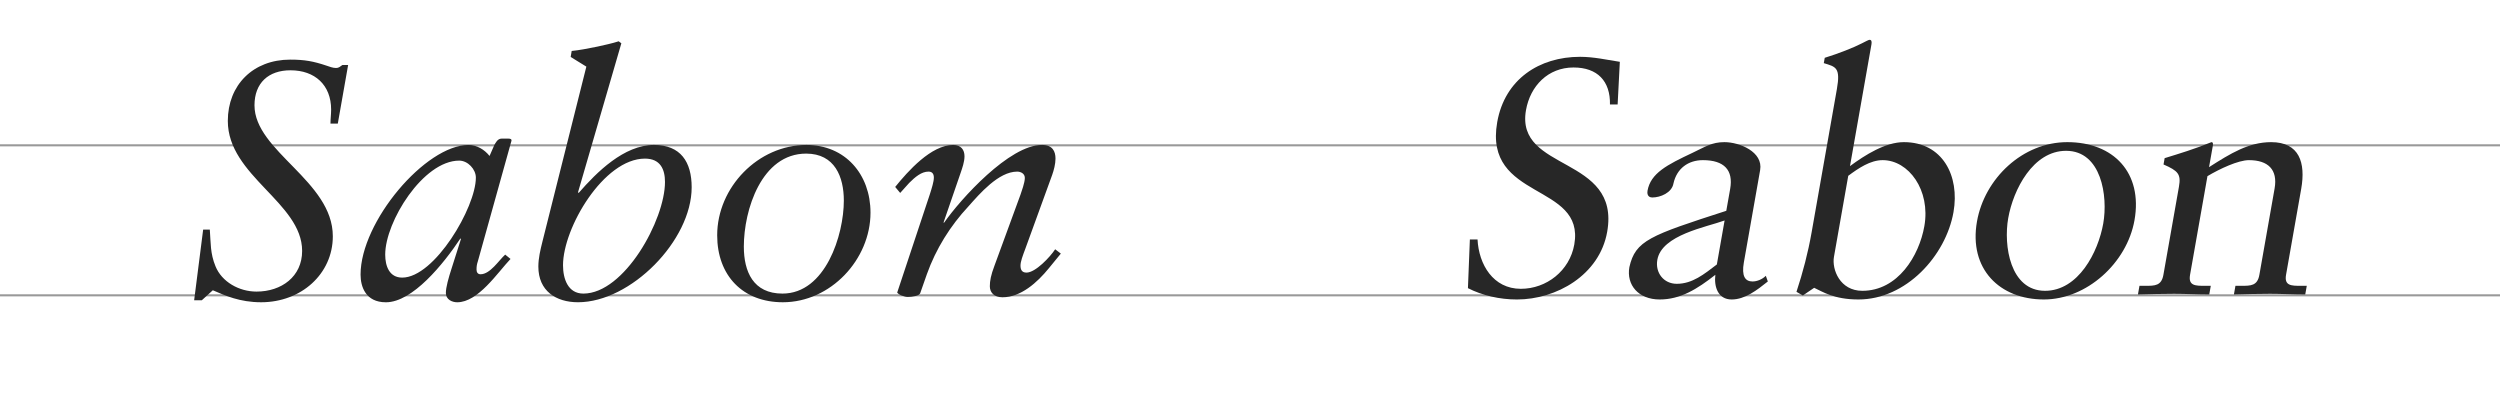 <svg version="1" xmlns="http://www.w3.org/2000/svg" width="300" height="50" viewBox="0 0 300 50">
  <path fill="none" stroke="#999" stroke-width=".25" stroke-miterlimit="10" d="M-8.517 17.438h310.7M-7.195 35.44h310.7"/>
  <g fill="#272727">
    <path d="M25.178 27.553c.12 1.6.04 2.84.68 4.398.76 1.88 2.84 3.04 4.92 3.04 3 0 5.478-1.8 5.478-4.878 0-5.8-8.918-9-8.918-15.598 0-4.32 3.04-7.36 7.48-7.36 1.76 0 2.798.2 4.358.722.36.12.76.28 1.12.28.44 0 .52-.2.8-.36h.68l-1.24 7.038h-.88c0-.56.08-1.12.08-1.68 0-2.96-1.958-4.72-4.878-4.72-2.64 0-4.32 1.52-4.32 4.2 0 5.52 9.4 9.078 9.4 15.718 0 4.52-3.8 7.918-8.6 7.918-2.56 0-4.32-.8-5.8-1.44l-1.32 1.2h-.92l1.08-8.478h.8zM59.304 17.434c.16-.28.4-.8.88-.8h.84c.24 0 .36.08.36.2 0 .08-.04.16-.08.32l-3.96 14.197c-.12.36-.16.6-.16 1 0 .28.12.56.48.56 1.16 0 2.2-1.68 2.96-2.358l.64.52c-1.56 1.64-3.88 5.2-6.4 5.2-.6 0-1.36-.32-1.36-1.12 0-.68.32-1.8.68-2.92l1.12-3.52-.04-.12c-2.04 3.08-5.758 7.68-8.957 7.68-2.44 0-3.04-1.88-3.04-3.32 0-6.358 7.798-15.558 12.958-15.558 1 0 1.92.56 2.52 1.32l.56-1.28zM48.266 33.312c3.88 0 8.838-8.438 8.838-11.998 0-1-.96-2.04-2-2.04-4.32 0-8.878 7.32-8.878 11.278 0 1.36.48 2.76 2.04 2.76zM69.36 23.073l.08.08c2.16-2.48 5.44-5.76 9.04-5.76 3.2 0 4.52 2.04 4.52 5.08 0 6.398-7.32 13.797-13.64 13.797-2.64 0-4.758-1.36-4.758-4.28 0-1 .24-1.998.48-2.958l5.28-21.037-1.88-1.16.12-.72c.84-.08 1.918-.28 3.08-.52.72-.16 1.838-.4 2.56-.64l.32.24-5.2 17.878zm8.04-4.04c-4.96 0-9.838 8.32-9.838 12.798 0 1.642.6 3.4 2.44 3.4 4.918 0 9.797-8.838 9.797-13.397 0-1.52-.56-2.8-2.4-2.8zM96.78 17.394c4.64 0 7.68 3.52 7.68 8.12 0 5.638-4.8 10.757-10.52 10.757-4.798 0-7.878-3.198-7.878-8.037 0-5.76 4.92-10.84 10.718-10.84zM93.9 35.23c5.16 0 7.36-7.038 7.36-11.157 0-2.84-1.08-5.64-4.52-5.64-5.36 0-7.48 6.76-7.48 11.158.002 3.002 1.12 5.64 4.64 5.64zM107.422 22.434c1.52-1.88 4.32-5.04 6.96-5.04.96 0 1.358.6 1.358 1.36 0 .68-.28 1.44-.44 1.92l-2.08 6.038h.08c1.92-2.76 7.84-9.358 11.76-9.318 1.24 0 1.6.76 1.6 1.64 0 .64-.2 1.4-.4 1.96l-3.2 8.8c-.36.96-.6 1.6-.6 2.078 0 .48.16.84.72.84 1.08 0 2.84-1.88 3.44-2.8l.68.52-1.44 1.76c-1.4 1.72-3.36 3.48-5.56 3.48-1.04 0-1.52-.6-1.52-1.32 0-.64.12-1.32.56-2.48l3.12-8.518c.12-.36.52-1.44.52-2 0-.52-.48-.76-.92-.76-2.238 0-4.52 2.68-5.838 4.16-2.2 2.36-3.92 5.12-5 8.158l-.8 2.28c-.12.32-1 .44-1.48.44-.4 0-1.08-.24-1.28-.52l3.92-11.8c.24-.76.48-1.52.48-2 0-.4-.16-.72-.64-.72-.84 0-1.6.64-2.32 1.36l-1.08 1.2-.6-.718z"/>
  </g>
  <g fill="#272727">
    <path d="M176.384 28.737h.92c.15 3 1.875 5.92 5.194 5.92 3.08 0 5.86-2.16 6.417-5.32 1.312-7.44-10.914-5.24-9.25-14.68.91-5.162 5.063-7.84 9.942-7.84 1.64 0 3.216.36 4.772.6l-.264 5.12h-.92c.054-2.8-1.497-4.44-4.376-4.44-3.04 0-5.188 2.198-5.702 5.12-1.312 7.44 11.366 5.4 9.744 14.6-.917 5.2-6.11 8.12-10.83 8.12-2.08 0-4.155-.48-5.88-1.36l.232-5.84zM212.14 33.777c-1.303 1.04-2.74 2.16-4.34 2.16-1.64 0-2.132-1.52-1.958-2.96-2.184 1.72-4.2 2.96-6.68 2.96-2.56 0-4.01-1.76-3.637-3.88.725-3.2 2.47-3.8 11.63-6.76l.467-2.64c.395-2.24-.714-3.44-3.273-3.44-1.76 0-3.137 1-3.534 2.8-.197 1.12-1.576 1.68-2.535 1.68-.6 0-.628-.522-.58-.8.375-2.12 2.352-3.12 5.405-4.56 1.526-.72 2.306-1.28 3.825-1.28 1.8 0 4.674 1.16 4.286 3.36l-1.954 11.08c-.29 1.64.158 2.28 1.038 2.28.52 0 1.162-.24 1.6-.68l.24.68zm-5.19-7.32c-2.18.8-7.54 1.72-8.07 4.72-.275 1.56.772 2.88 2.332 2.88 1.88 0 3.283-1.16 4.81-2.32l.93-5.28zM221.995 19.937c1.84-1.36 4.267-2.88 6.467-2.88 4.64 0 6.726 4.04 5.957 8.4-.925 5.24-5.69 10.48-11.407 10.48-2.96 0-4.35-.96-5.312-1.4l-1.36.922-.763-.44c.776-2.36 1.385-4.682 1.814-7.12l3.034-17.202c.458-2.6-.127-2.68-1.57-3.12l.114-.64c1.69-.52 3.498-1.24 4.423-1.72.482-.24.838-.44.958-.44.24 0 .278.24.222.56l-2.575 14.6zm-1.92 10.88c-.267 1.52.72 4.08 3.4 4.08 4.28 0 6.82-4.2 7.448-7.76.762-4.32-1.883-7.92-5.003-7.92-1.48 0-2.89.96-4.13 1.88l-1.714 9.72zM248.073 17.057c5.56 0 9.07 3.68 8.068 9.36-.91 5.16-5.757 9.52-10.876 9.52-5.32 0-9.03-3.68-8.028-9.36.91-5.16 5.48-9.52 10.837-9.52zm-2.666 17.84c4 0 6.377-4.64 6.983-8.08.58-3.28-.222-8.72-4.46-8.72-3.96 0-6.338 4.64-6.944 8.08-.578 3.28.222 8.72 4.42 8.72zM261.477 22.377c.26-1.48-.108-1.88-1.854-2.64l.134-.76c1.818-.56 3.55-1.08 5.618-1.92.12 0 .226.08.17.4l-.46 2.6c2.57-1.64 4.77-3 7.45-3 3.398 0 4.16 2.48 3.61 5.6l-1.82 10.32c-.232 1.32.647 1.32 1.768 1.32h.72l-.184 1.04c-1.4 0-2.787-.08-4.227-.08s-2.886.04-4.333.08l.184-1.04h.72c1.12 0 1.92 0 2.152-1.32l1.827-10.36c.402-2.28-.8-3.4-3.08-3.4-1.28 0-3.503 1.04-4.978 1.92l-2.088 11.84c-.232 1.32.647 1.32 1.768 1.32h.72l-.184 1.04c-1.4 0-2.785-.08-4.225-.08-1.44 0-2.887.04-4.333.08l.184-1.04h.72c1.12 0 1.92 0 2.152-1.32l1.87-10.6z"/>
  </g>
</svg>
